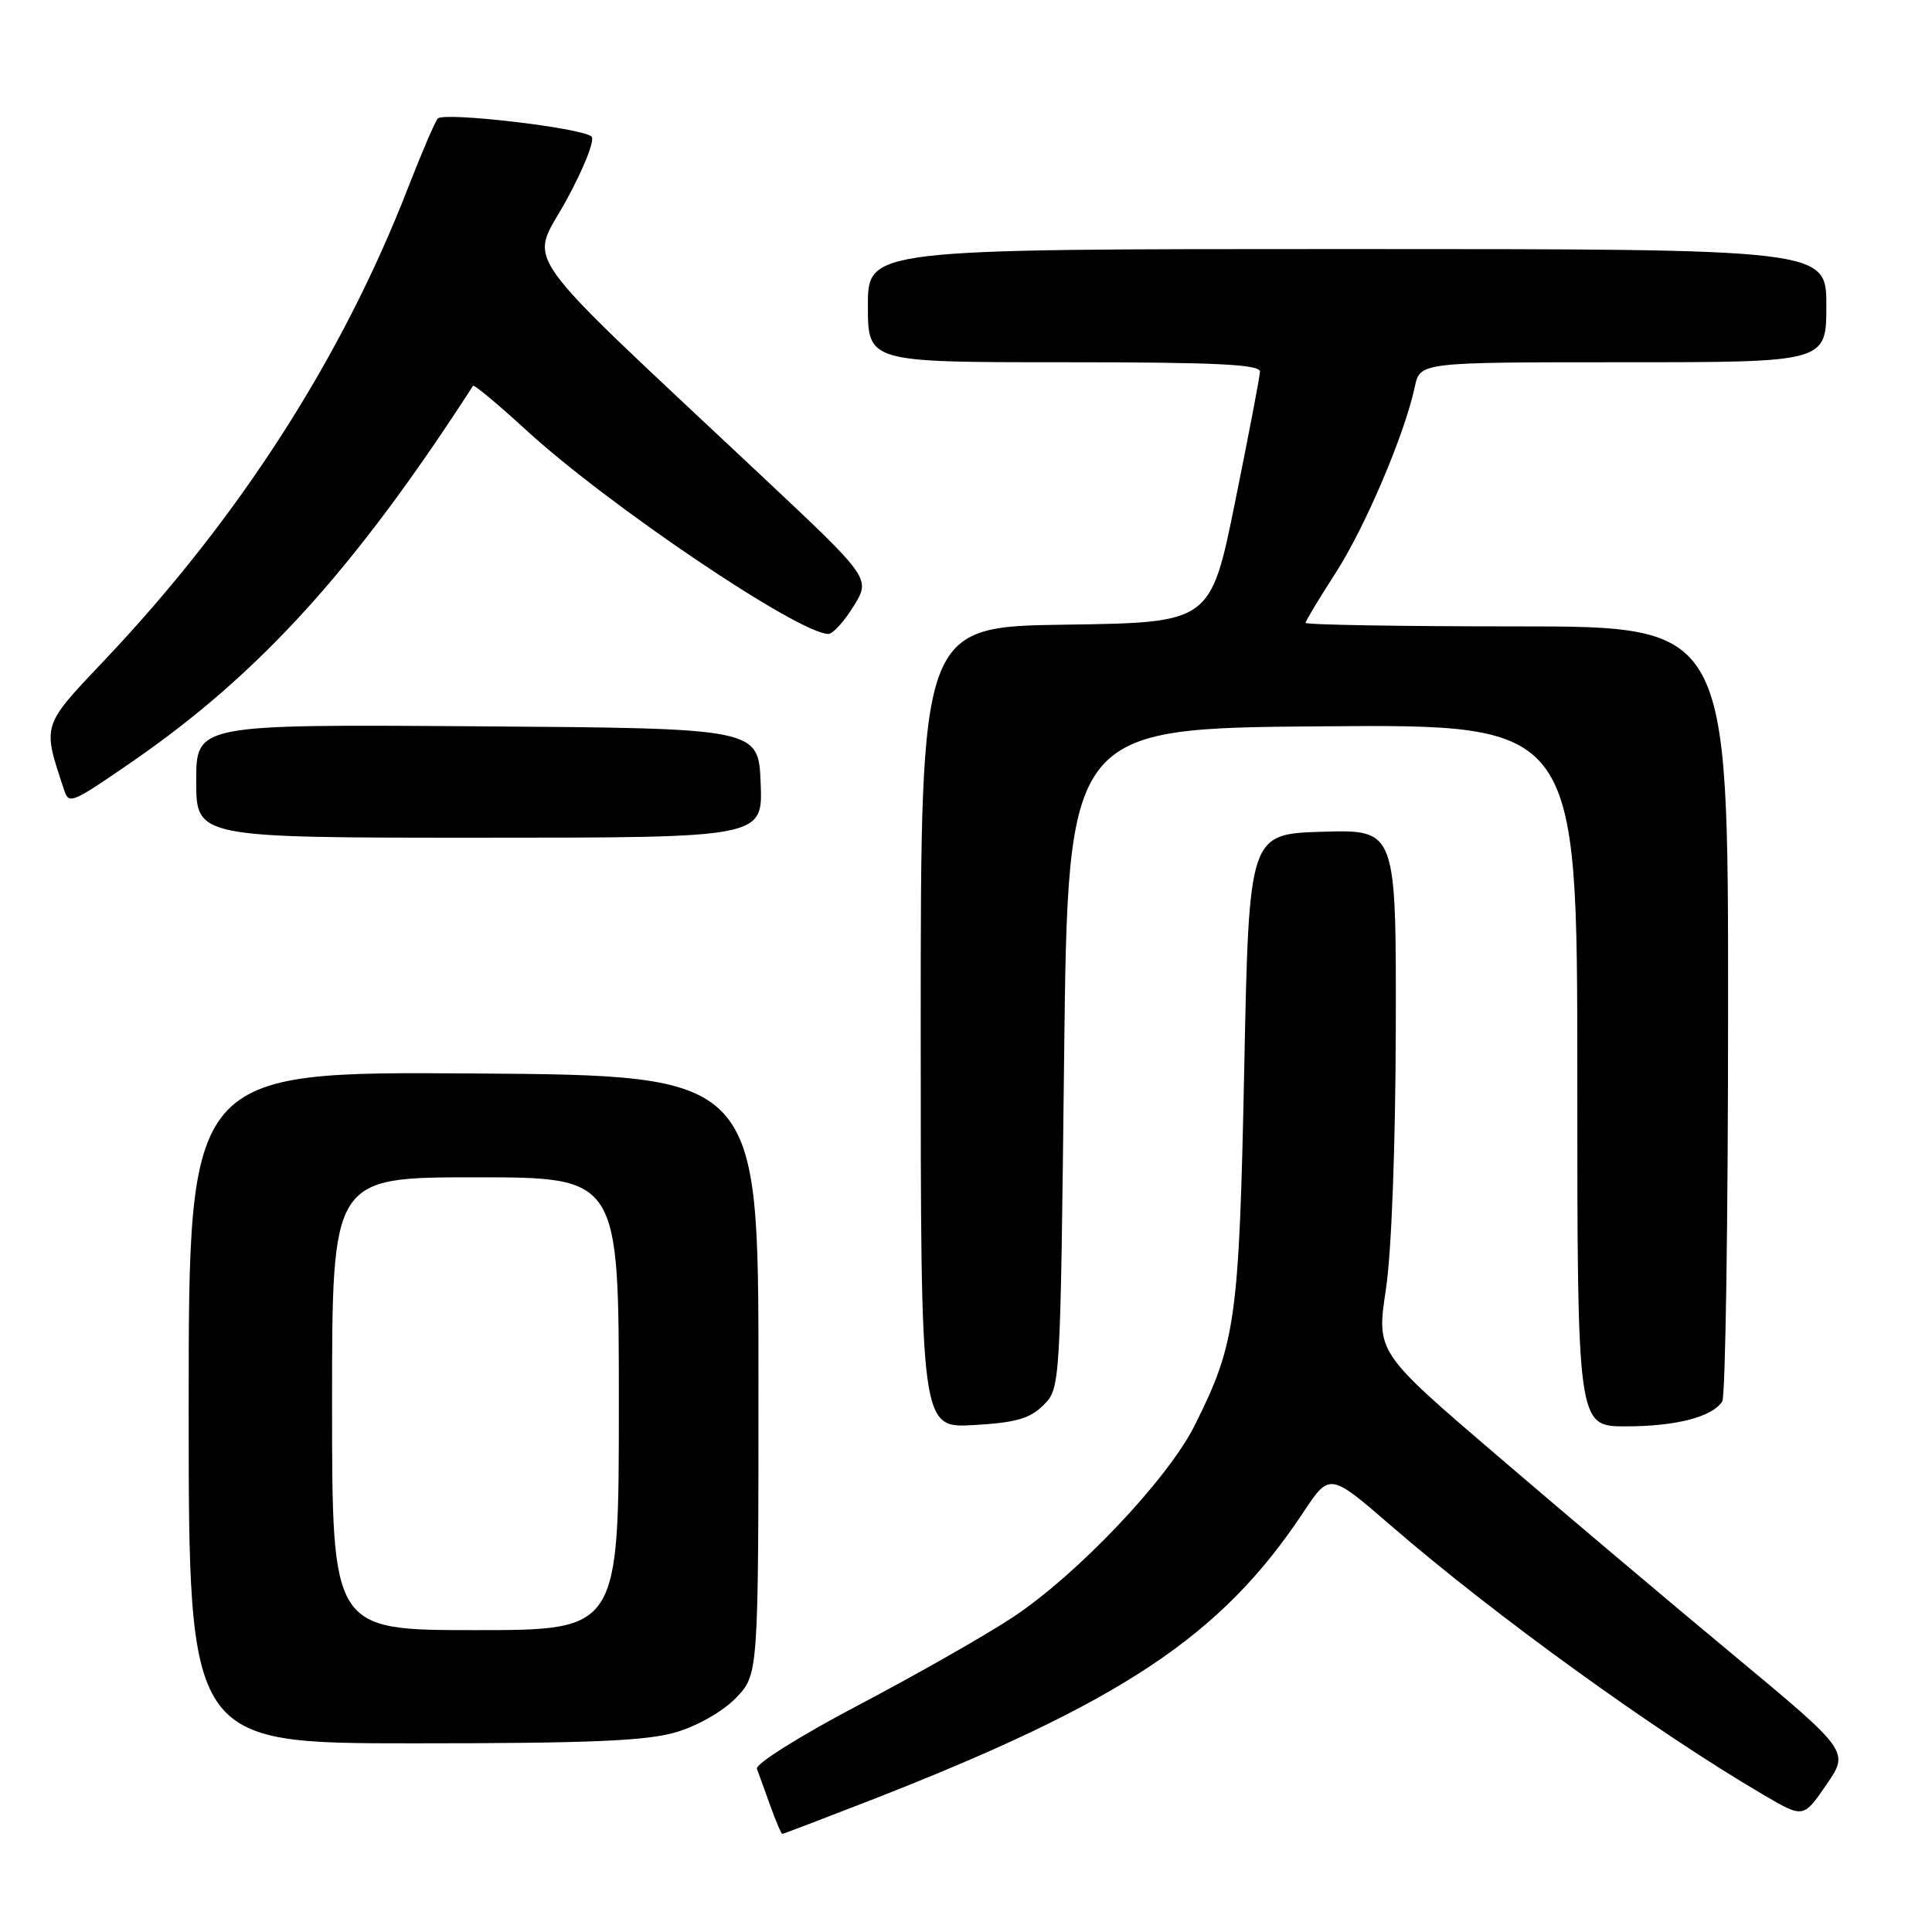 <?xml version="1.0" encoding="UTF-8" standalone="no"?>
<!DOCTYPE svg PUBLIC "-//W3C//DTD SVG 1.1//EN" "http://www.w3.org/Graphics/SVG/1.1/DTD/svg11.dtd" >
<svg xmlns="http://www.w3.org/2000/svg" xmlns:xlink="http://www.w3.org/1999/xlink" version="1.1" viewBox="0 0 256 256">
 <g >
 <path fill="currentColor"
d=" M 115.21 238.60 C 148.60 225.58 161.81 216.81 172.69 200.40 C 176.19 195.13 176.19 195.13 184.35 202.19 C 198.03 214.03 219.44 229.50 233.73 237.86 C 238.96 240.92 238.96 240.92 242.00 236.49 C 245.05 232.07 245.05 232.07 229.78 219.37 C 221.37 212.39 207.27 200.49 198.44 192.92 C 182.38 179.17 182.38 179.17 183.64 170.84 C 184.39 165.86 184.91 151.90 184.95 136.21 C 185.00 109.93 185.00 109.93 175.25 110.21 C 165.50 110.50 165.50 110.50 164.87 141.50 C 164.19 174.86 163.76 177.95 158.31 188.86 C 154.73 196.02 142.70 208.70 134.12 214.35 C 130.48 216.75 121.28 221.98 113.69 225.97 C 106.02 230.01 100.06 233.74 100.30 234.37 C 100.53 234.99 101.32 237.19 102.06 239.25 C 102.80 241.31 103.52 243.00 103.66 243.00 C 103.80 243.00 108.99 241.02 115.21 238.60 Z  M 89.61 229.52 C 92.47 228.67 95.84 226.73 97.54 224.96 C 100.50 221.87 100.50 221.87 100.50 182.19 C 100.50 142.50 100.50 142.50 62.75 142.24 C 25.00 141.98 25.00 141.98 25.00 186.49 C 25.00 231.00 25.00 231.00 54.82 231.00 C 78.20 231.00 85.71 230.68 89.61 229.52 Z  M 138.26 186.19 C 140.50 183.95 140.50 183.89 141.00 140.22 C 141.50 96.50 141.50 96.50 175.25 96.24 C 209.00 95.97 209.00 95.97 209.00 142.49 C 209.00 189.00 209.00 189.00 215.43 189.00 C 222.09 189.00 226.90 187.75 228.21 185.69 C 228.63 185.03 228.98 161.66 228.98 133.75 C 229.00 83.00 229.00 83.00 201.00 83.00 C 185.60 83.00 173.00 82.79 173.00 82.53 C 173.00 82.28 174.79 79.30 176.97 75.93 C 180.89 69.85 186.13 57.54 187.47 51.25 C 188.16 48.00 188.16 48.00 215.08 48.00 C 242.00 48.00 242.00 48.00 242.00 40.50 C 242.00 33.00 242.00 33.00 178.50 33.00 C 115.00 33.00 115.00 33.00 115.00 40.50 C 115.00 48.00 115.00 48.00 141.00 48.00 C 161.16 48.00 166.99 48.28 166.95 49.25 C 166.93 49.94 165.44 57.70 163.66 66.50 C 160.41 82.50 160.41 82.50 141.21 82.77 C 122.00 83.04 122.00 83.04 122.00 136.13 C 122.00 189.23 122.00 189.23 129.01 188.83 C 134.60 188.51 136.46 187.98 138.26 186.19 Z  M 100.79 103.75 C 100.50 96.50 100.50 96.50 63.25 96.24 C 26.00 95.98 26.00 95.98 26.00 103.49 C 26.00 111.00 26.00 111.00 63.54 111.00 C 101.09 111.00 101.09 111.00 100.79 103.75 Z  M 17.71 100.79 C 34.50 89.18 47.11 75.25 62.68 51.12 C 62.81 50.92 65.97 53.55 69.71 56.98 C 80.57 66.95 105.85 84.00 109.77 84.00 C 110.36 84.00 111.86 82.34 113.11 80.32 C 115.38 76.64 115.38 76.64 100.94 63.08 C 67.72 31.88 70.20 35.36 75.01 26.60 C 77.35 22.34 78.86 18.51 78.38 18.09 C 77.06 16.93 58.78 14.80 58.00 15.71 C 57.63 16.14 55.84 20.32 54.02 25.00 C 45.32 47.40 31.66 68.67 13.94 87.38 C 5.45 96.35 5.59 95.90 8.52 104.75 C 9.14 106.61 9.53 106.44 17.71 100.79 Z  M 44.00 186.00 C 44.00 156.00 44.00 156.00 63.00 156.00 C 82.00 156.00 82.00 156.00 82.00 186.00 C 82.00 216.00 82.00 216.00 63.00 216.00 C 44.00 216.00 44.00 216.00 44.00 186.00 Z "/>
</g>
</svg>